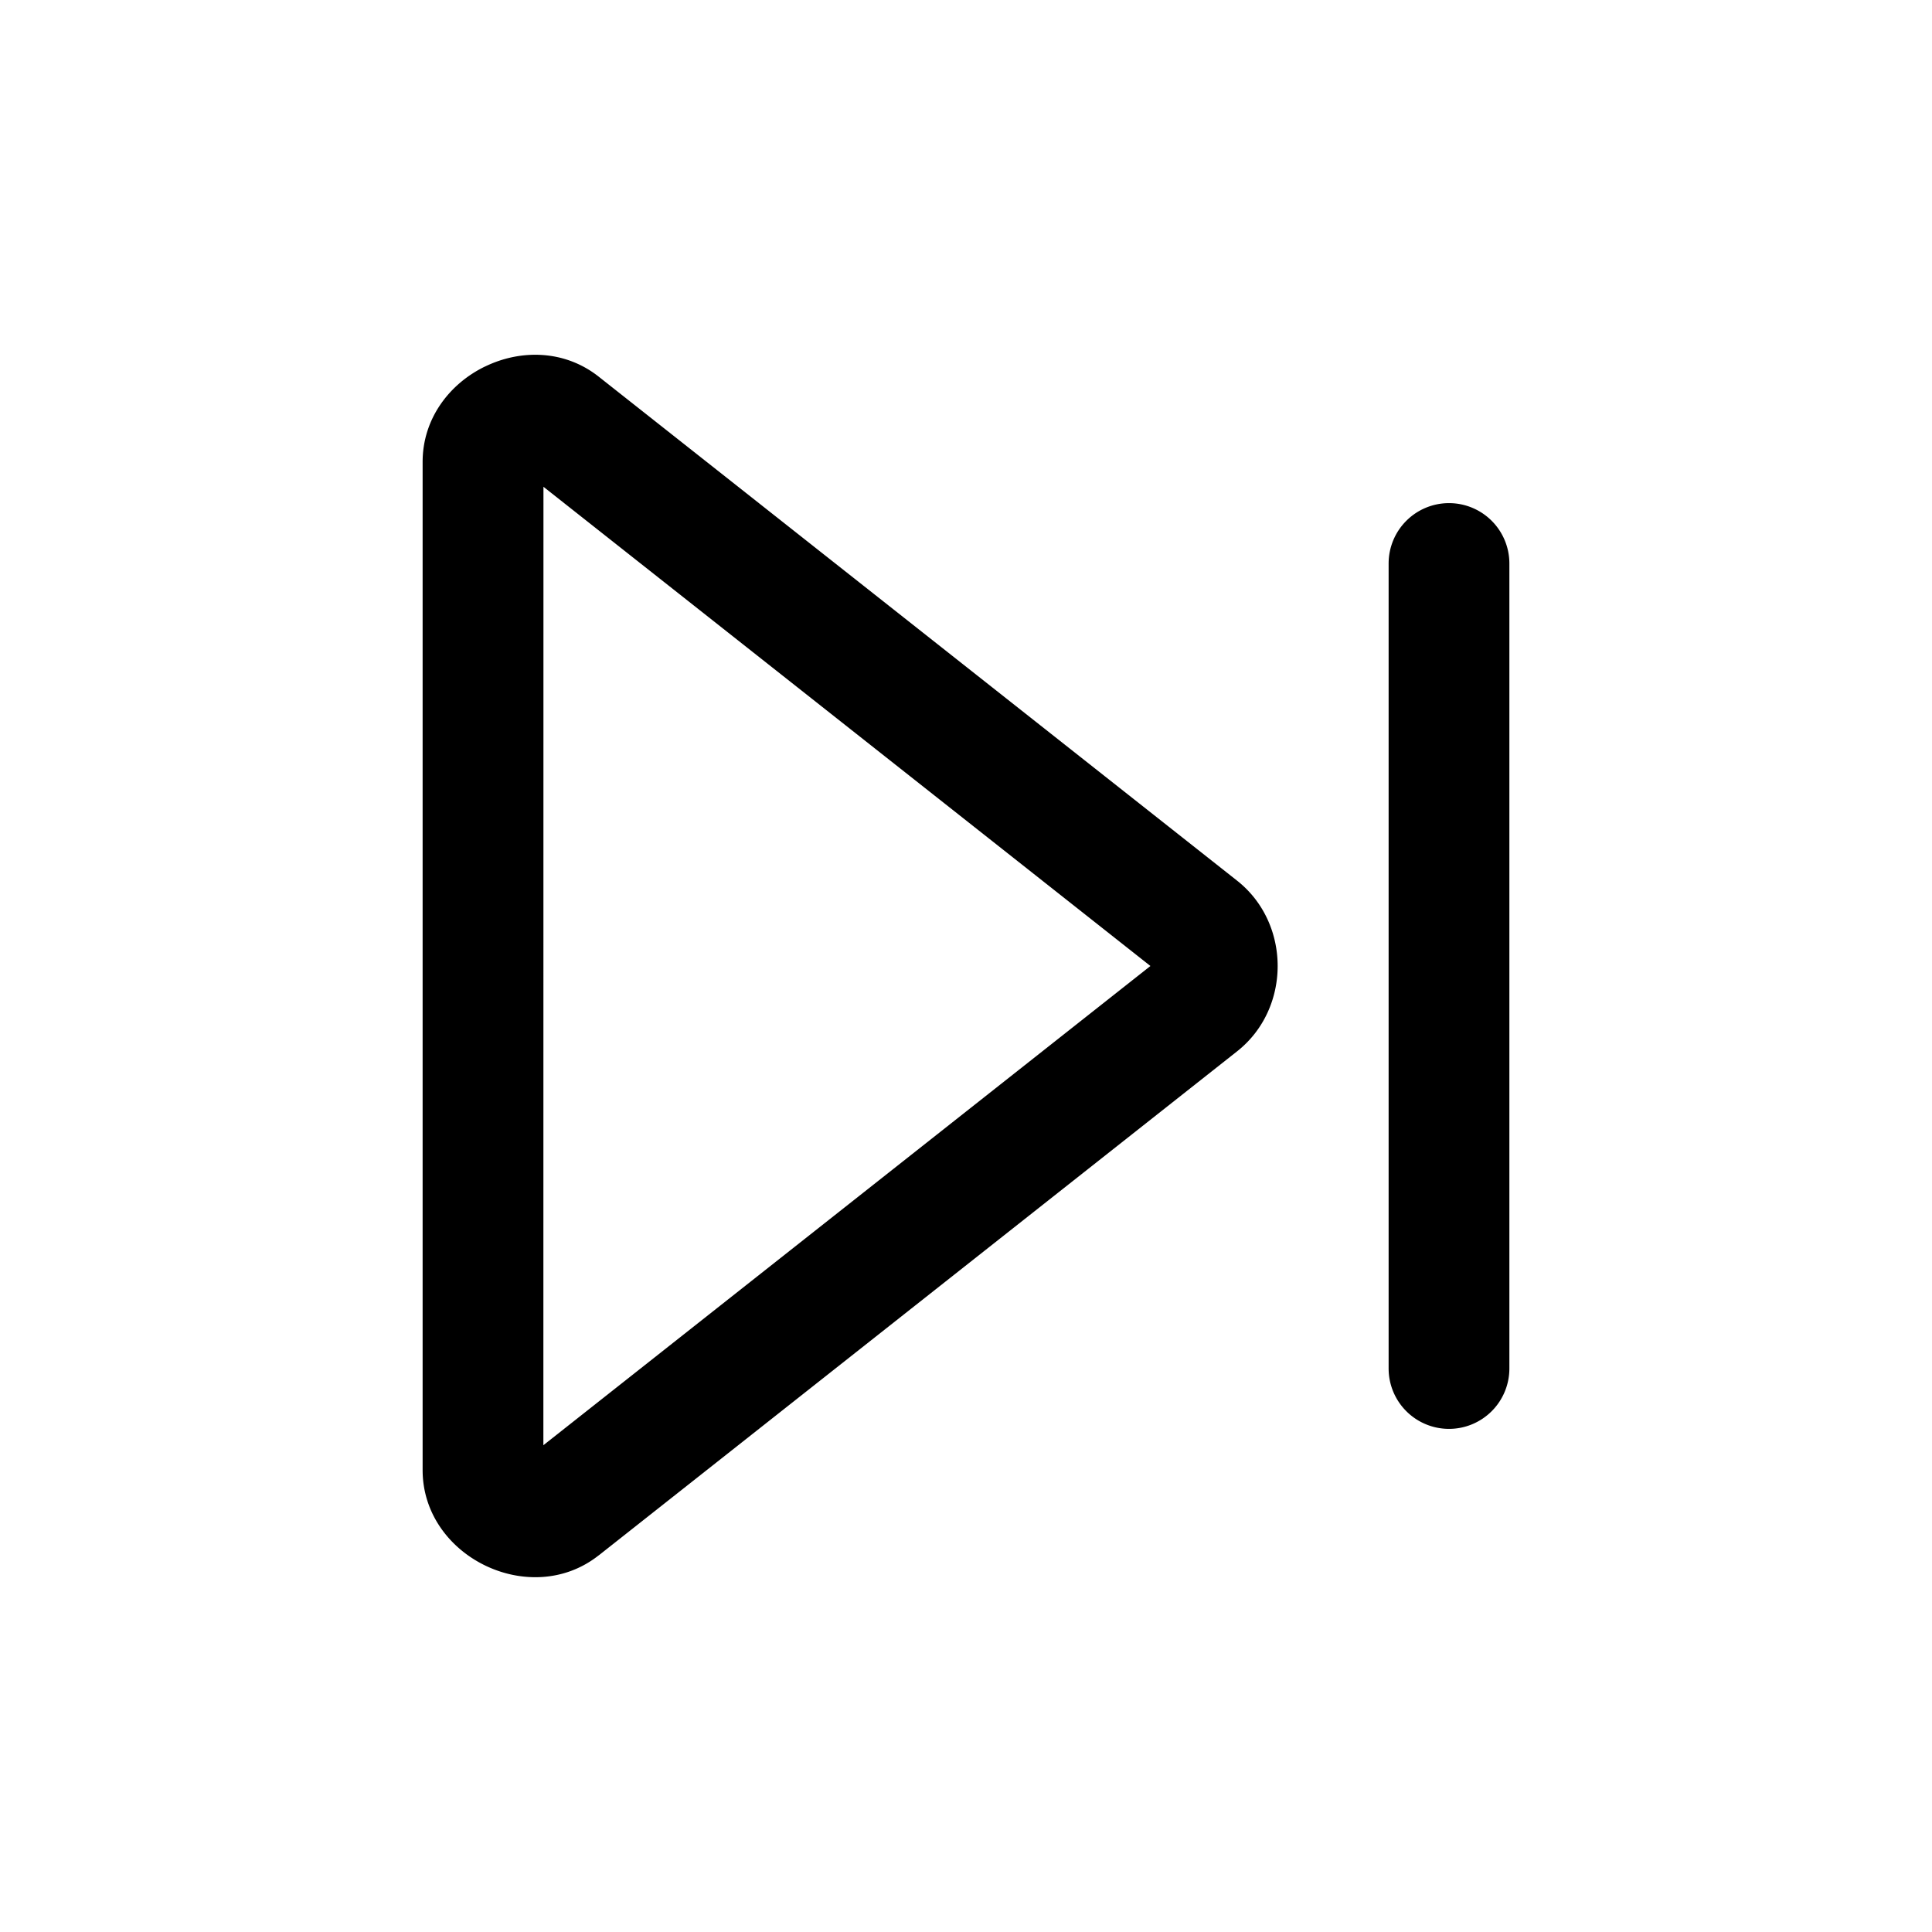 <svg xmlns="http://www.w3.org/2000/svg" width="24" height="24" fill="none" stroke-width="1.5" viewBox="0 0 24 24">
    <path d="M18 6.25a.75.75 0 0 0-.75.75v10a.75.75 0 0 0 .75.75.75.75 0 0 0 .75-.75V7a.75.75 0 0 0-.75-.75M6.025 4.553c-.44.213-.775.646-.775 1.185v12.524c0 1.078 1.34 1.728 2.186 1.06a.75.75 0 0 0 .001 0l7.932-6.263c.67-.53.67-1.588 0-2.118L7.436 4.678c-.424-.334-.97-.339-1.41-.125m.725 1.494L14.291 12 6.75 17.953Z" style="color:#000;fill:currentColor;stroke-linecap:round;stroke-linejoin:round;-inkscape-stroke:none"/>
</svg>
